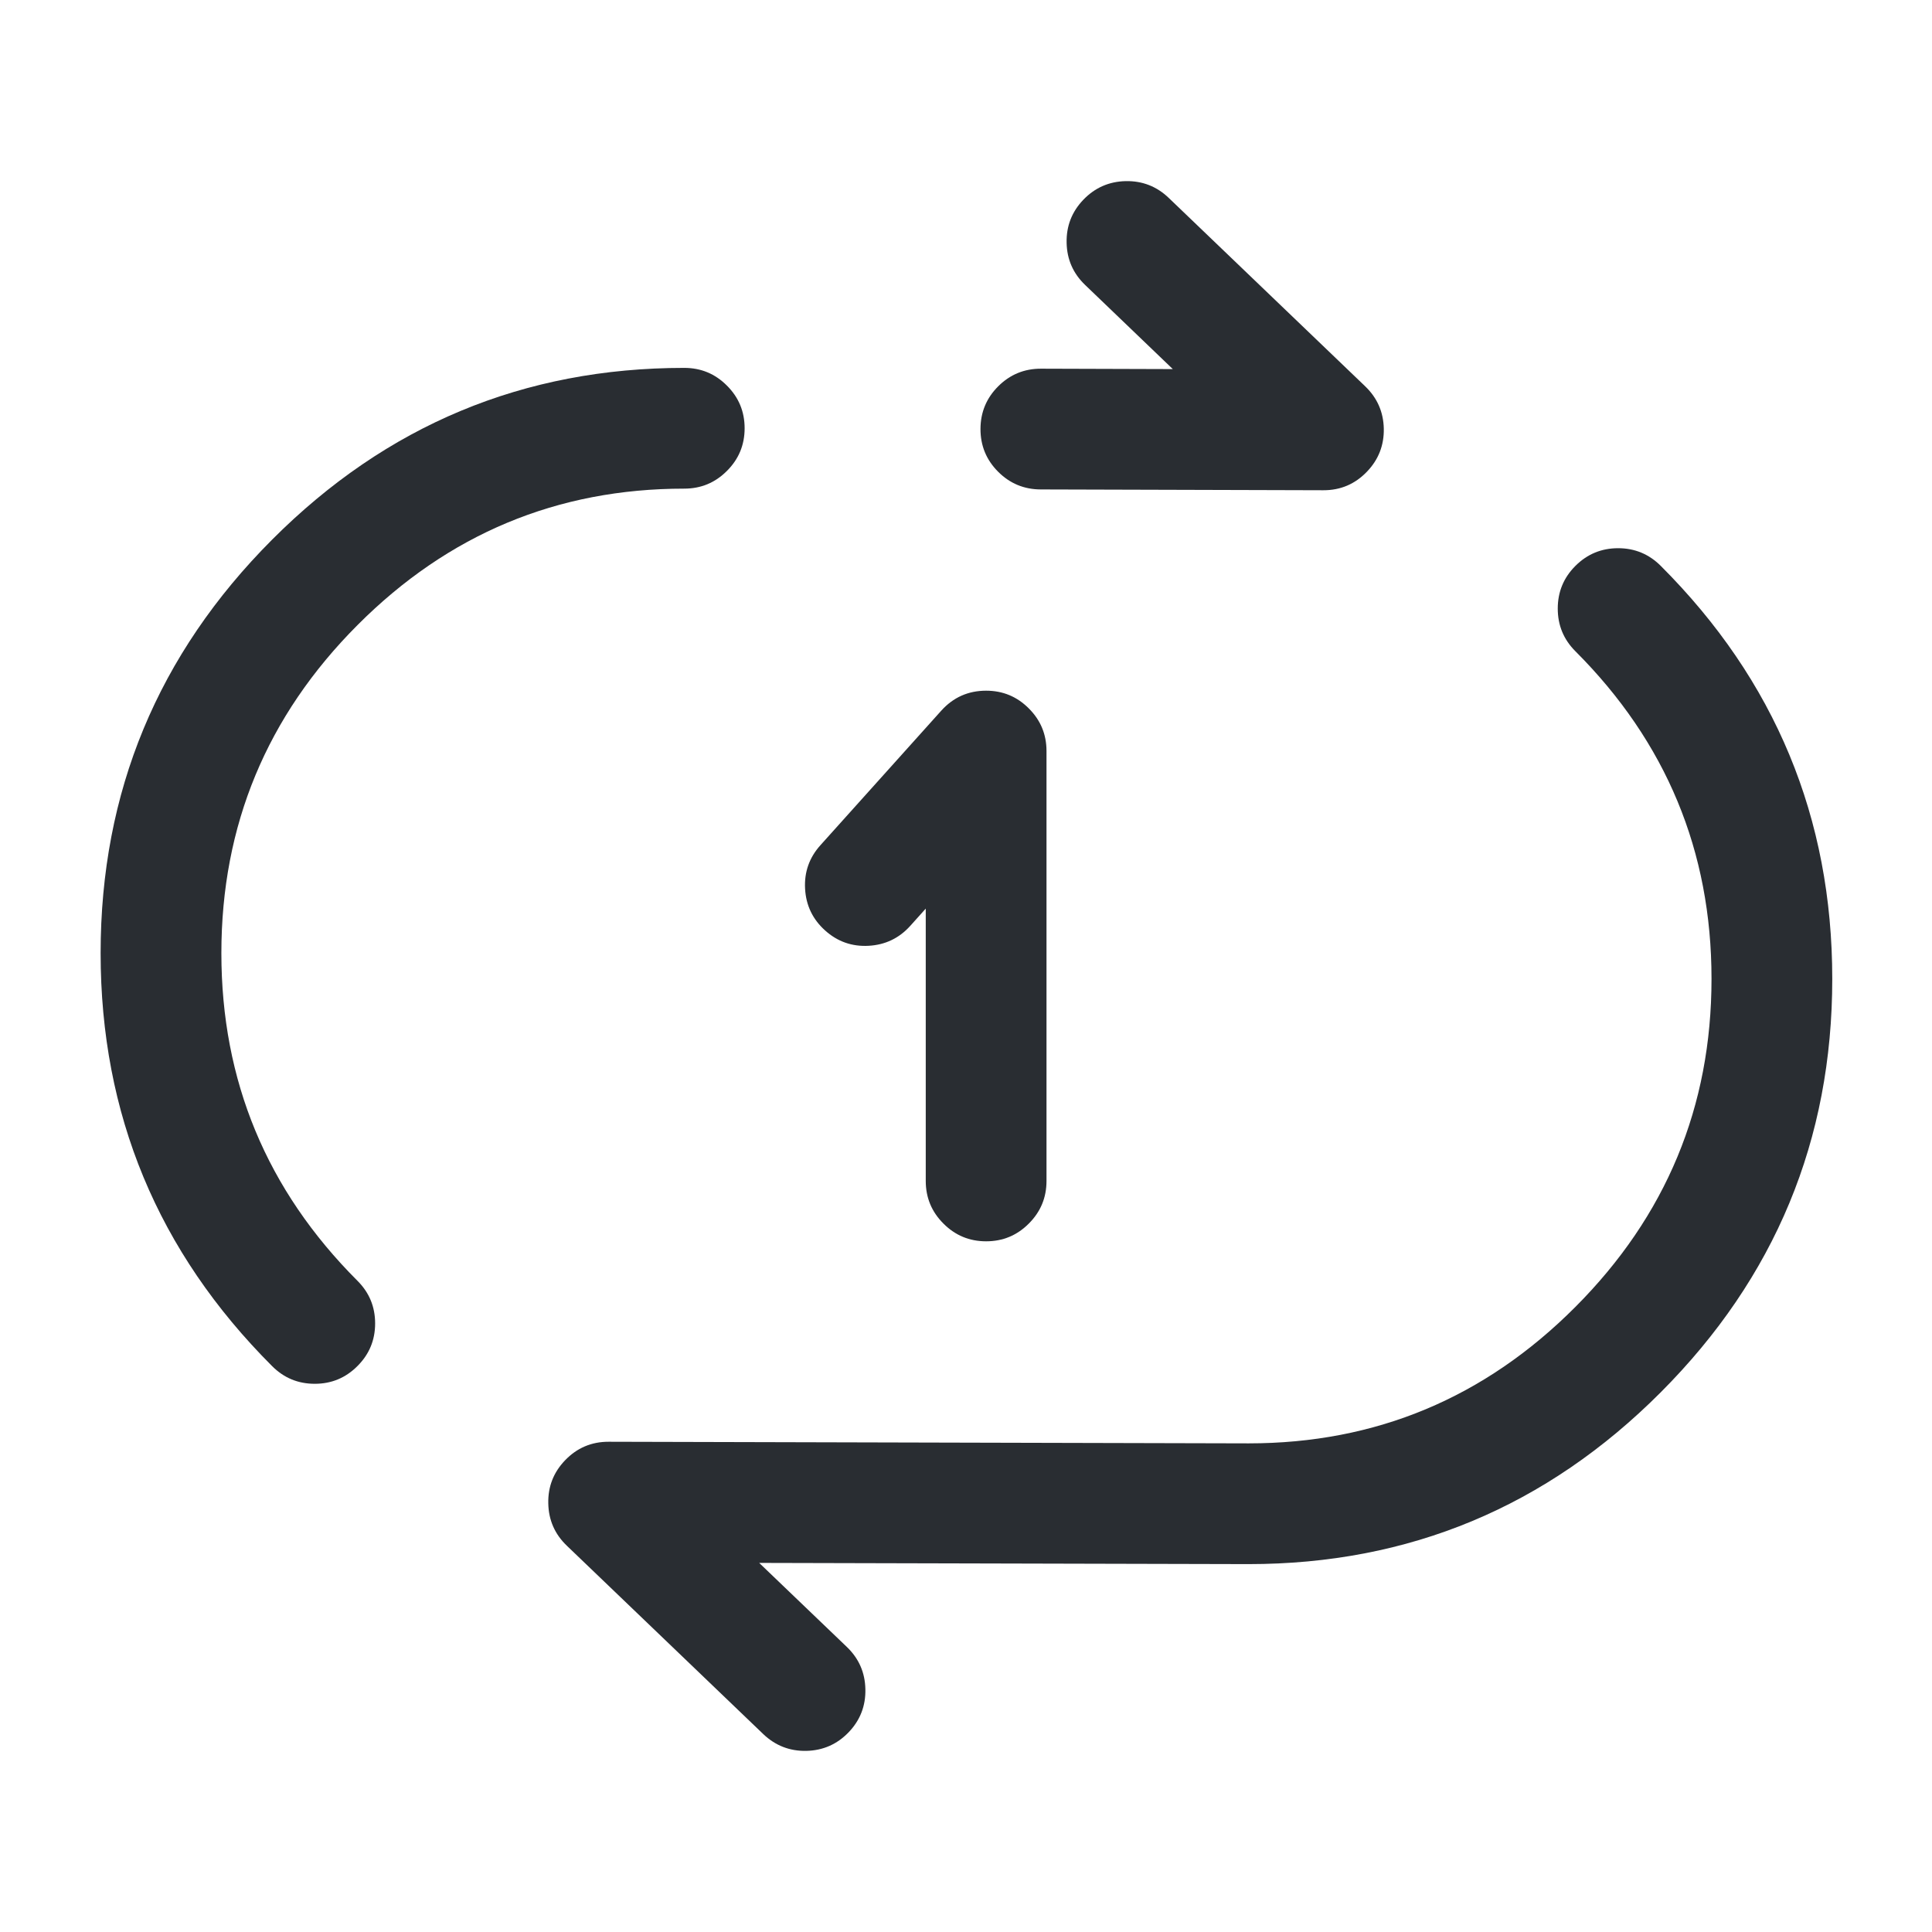 <svg xmlns="http://www.w3.org/2000/svg" width="24" height="24" viewBox="0 0 24 24">
  <defs/>
  <path fill="#292D32" d="M8.5,6.07 Q6.132,6.07 4.442,7.764 Q2.75,9.459 2.75,11.84 Q2.75,14.219 4.44,15.91 Q4.66,16.129 4.66,16.44 Q4.66,16.751 4.44,16.97 Q4.221,17.19 3.91,17.19 Q3.599,17.19 3.38,16.97 Q1.25,14.841 1.25,11.84 Q1.25,8.839 3.38,6.704 Q5.51,4.57 8.5,4.57 Q8.811,4.57 9.03,4.79 Q9.25,5.009 9.25,5.32 Q9.25,5.631 9.03,5.85 Q8.811,6.07 8.5,6.07 Z"/>
  <path fill="#292D32" d="M14.519,2.459 L16.959,4.799 Q17.183,5.014 17.19,5.324 Q17.196,5.635 16.981,5.859 Q16.759,6.091 16.438,6.09 L12.928,6.08 Q12.617,6.079 12.398,5.859 Q12.179,5.639 12.18,5.328 Q12.181,5.017 12.401,4.798 Q12.621,4.579 12.932,4.58 L14.569,4.585 L13.481,3.541 Q13.256,3.326 13.25,3.016 Q13.243,2.705 13.458,2.481 Q13.673,2.257 13.984,2.25 Q14.295,2.244 14.519,2.459 Z"/>
  <path fill="#292D32" d="M9.481,21.541 L7.041,19.201 Q6.817,18.986 6.811,18.676 Q6.804,18.365 7.019,18.141 Q7.241,17.909 7.562,17.91 L15.512,17.93 Q17.879,17.93 19.568,16.237 Q21.261,14.541 21.261,12.16 Q21.261,9.781 19.57,8.09 Q19.351,7.871 19.351,7.56 Q19.351,7.249 19.57,7.03 Q19.79,6.81 20.101,6.81 Q20.411,6.81 20.631,7.03 Q22.761,9.159 22.761,12.16 Q22.761,15.161 20.63,17.296 Q18.501,19.43 15.509,19.43 L9.431,19.415 L10.52,20.459 Q10.744,20.674 10.75,20.984 Q10.757,21.295 10.542,21.519 Q10.327,21.743 10.016,21.75 Q9.706,21.756 9.481,21.541 Z"/>
  <path fill="#292D32" d="M11.5,14.67 L11.5,11.287 L11.308,11.501 Q11.1,11.732 10.79,11.749 Q10.48,11.766 10.249,11.558 Q10.018,11.35 10.001,11.04 Q9.984,10.73 10.192,10.499 L11.692,8.829 Q11.916,8.58 12.25,8.58 Q12.561,8.58 12.78,8.8 Q13,9.019 13,9.33 L13,14.67 Q13,14.981 12.78,15.2 Q12.561,15.42 12.25,15.42 Q11.939,15.42 11.72,15.2 Q11.5,14.981 11.5,14.67 Z"/>
</svg>

